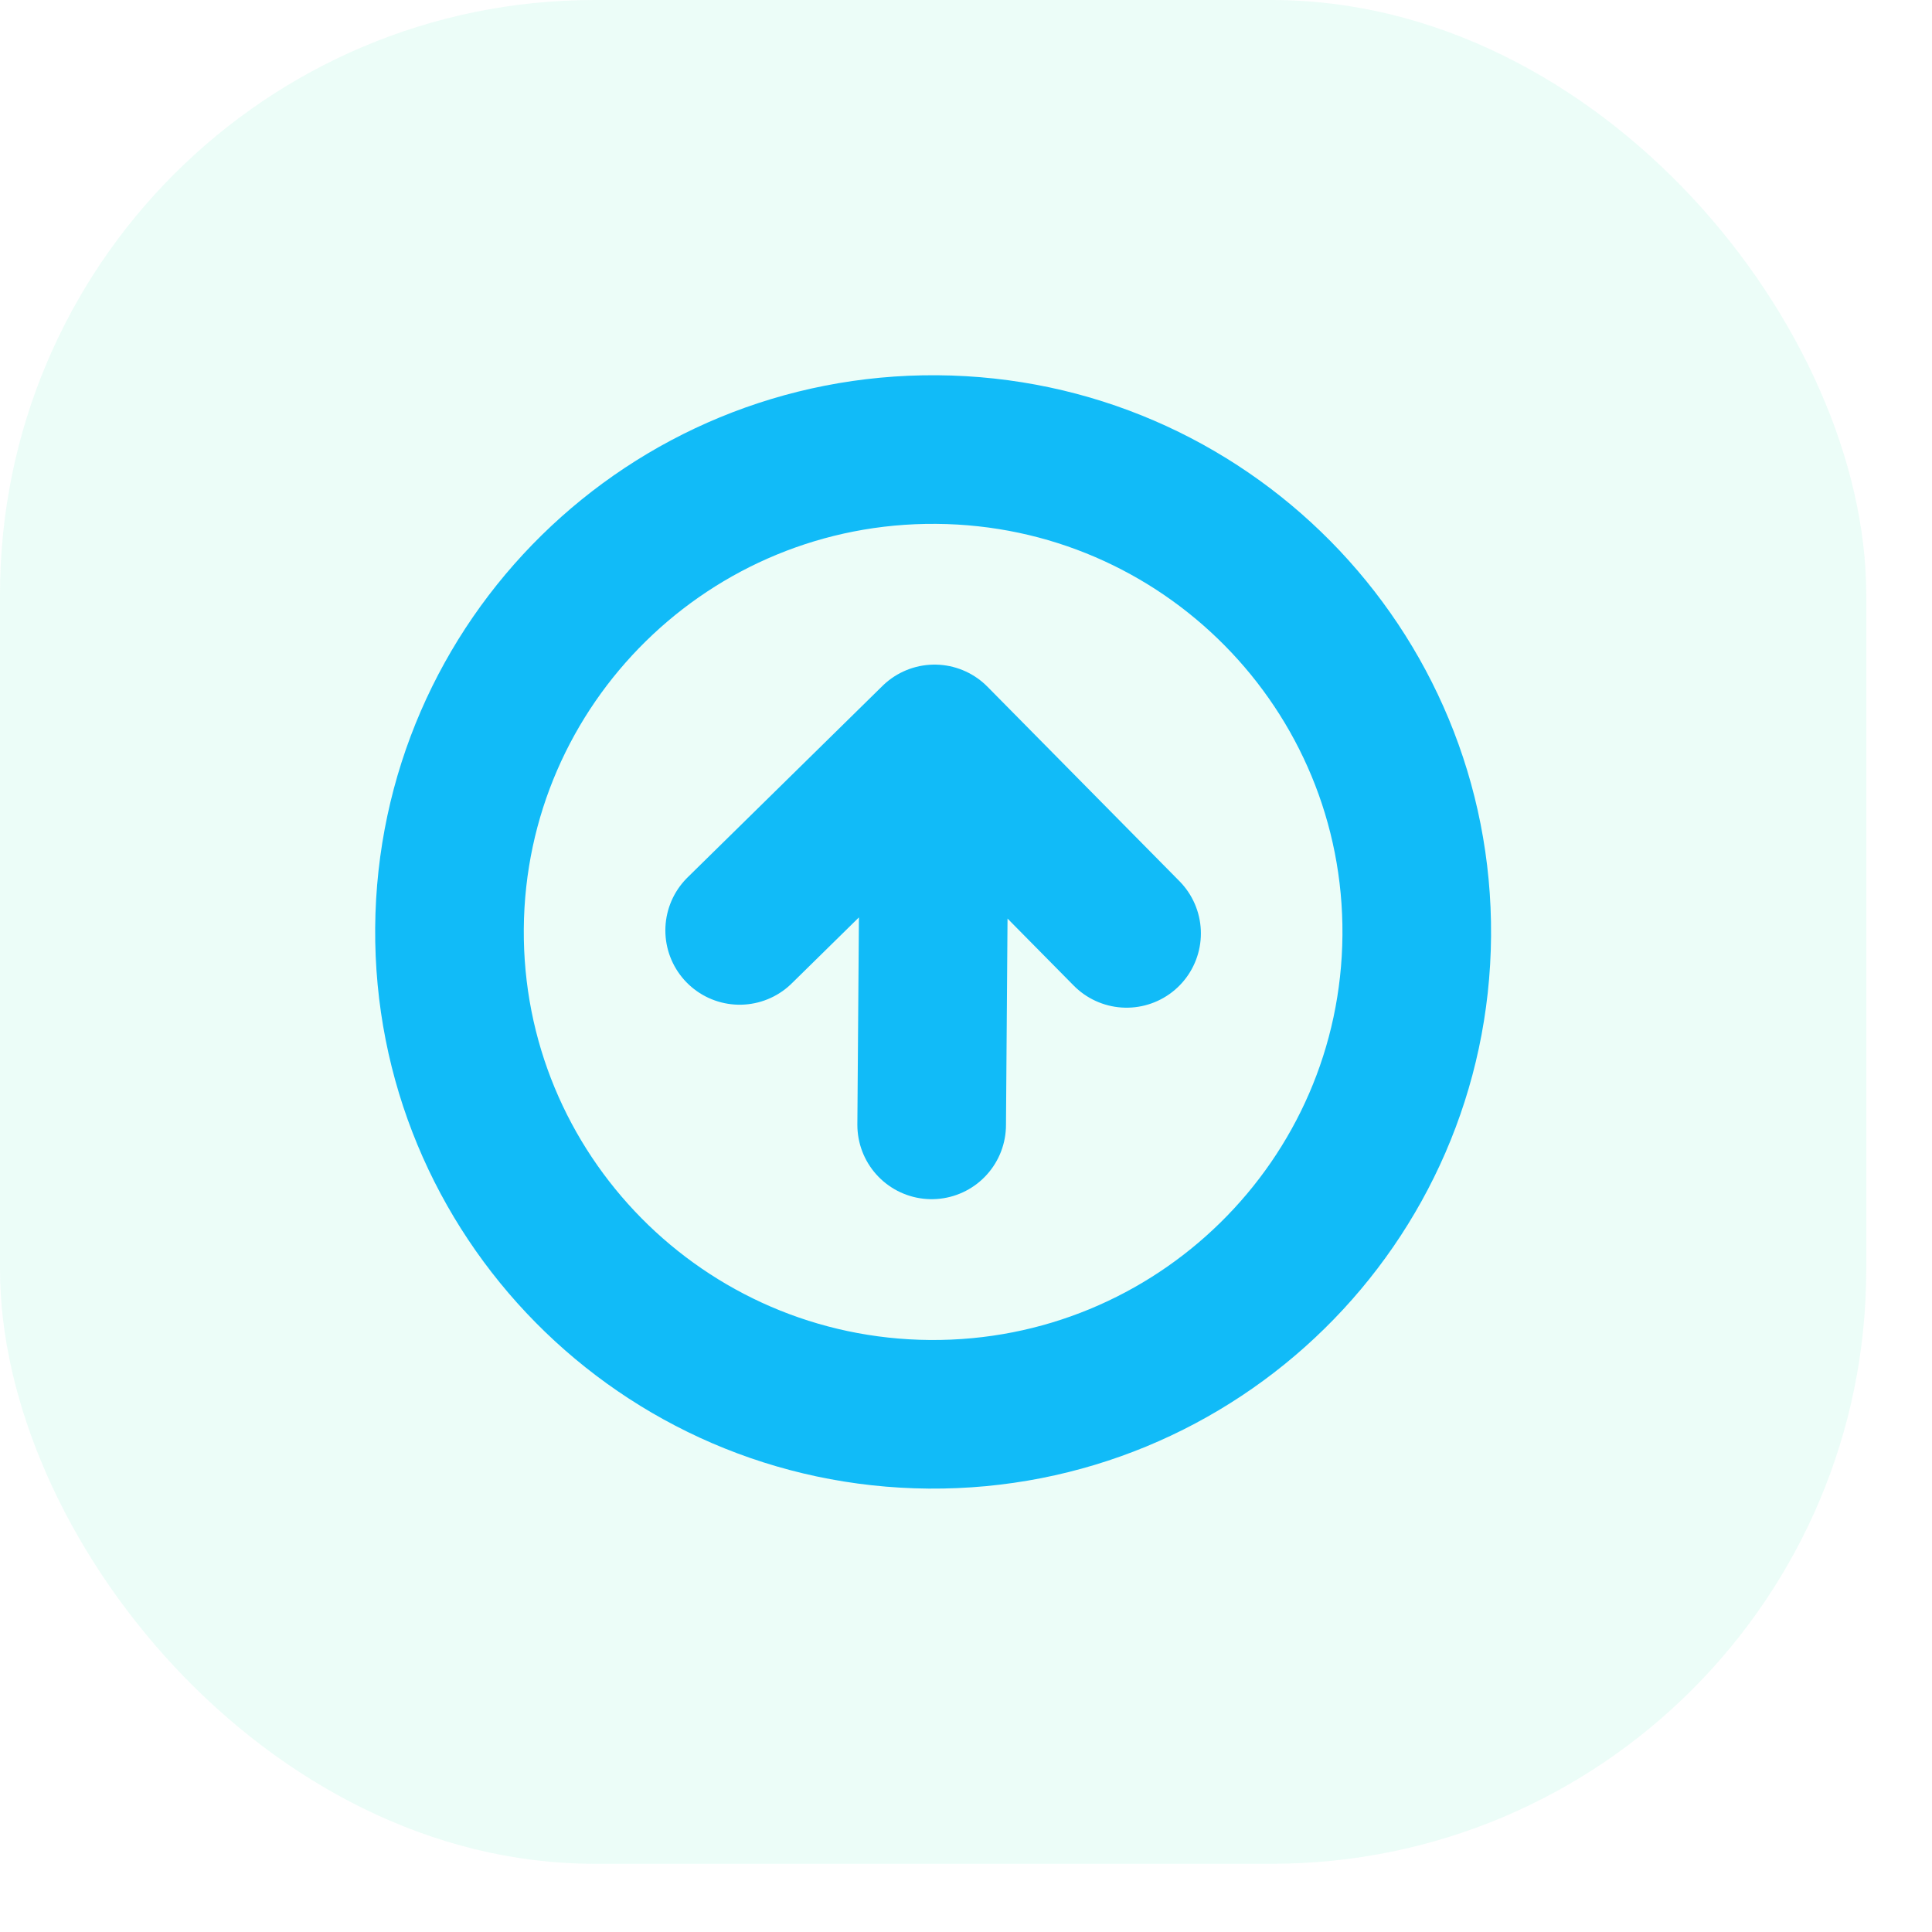 <svg width="26" height="26" viewBox="0 0 26 26" fill="none" xmlns="http://www.w3.org/2000/svg">
<rect width="25.115" height="25.082" rx="8" fill="#41EDBA" fill-opacity="0.1"/>
<path d="M15.161 12.561L12.577 9.944M12.577 9.944L9.954 12.521M12.577 9.944L12.538 15.138M12.607 6.05C16.201 6.077 19.093 9.005 19.066 12.591C19.038 16.176 16.102 19.06 12.508 19.033C8.914 19.005 6.022 16.077 6.049 12.492C6.077 8.906 9.013 6.022 12.607 6.05Z" stroke="#11BBF8" stroke-width="2" stroke-linecap="round" stroke-linejoin="round"/>
</svg>
